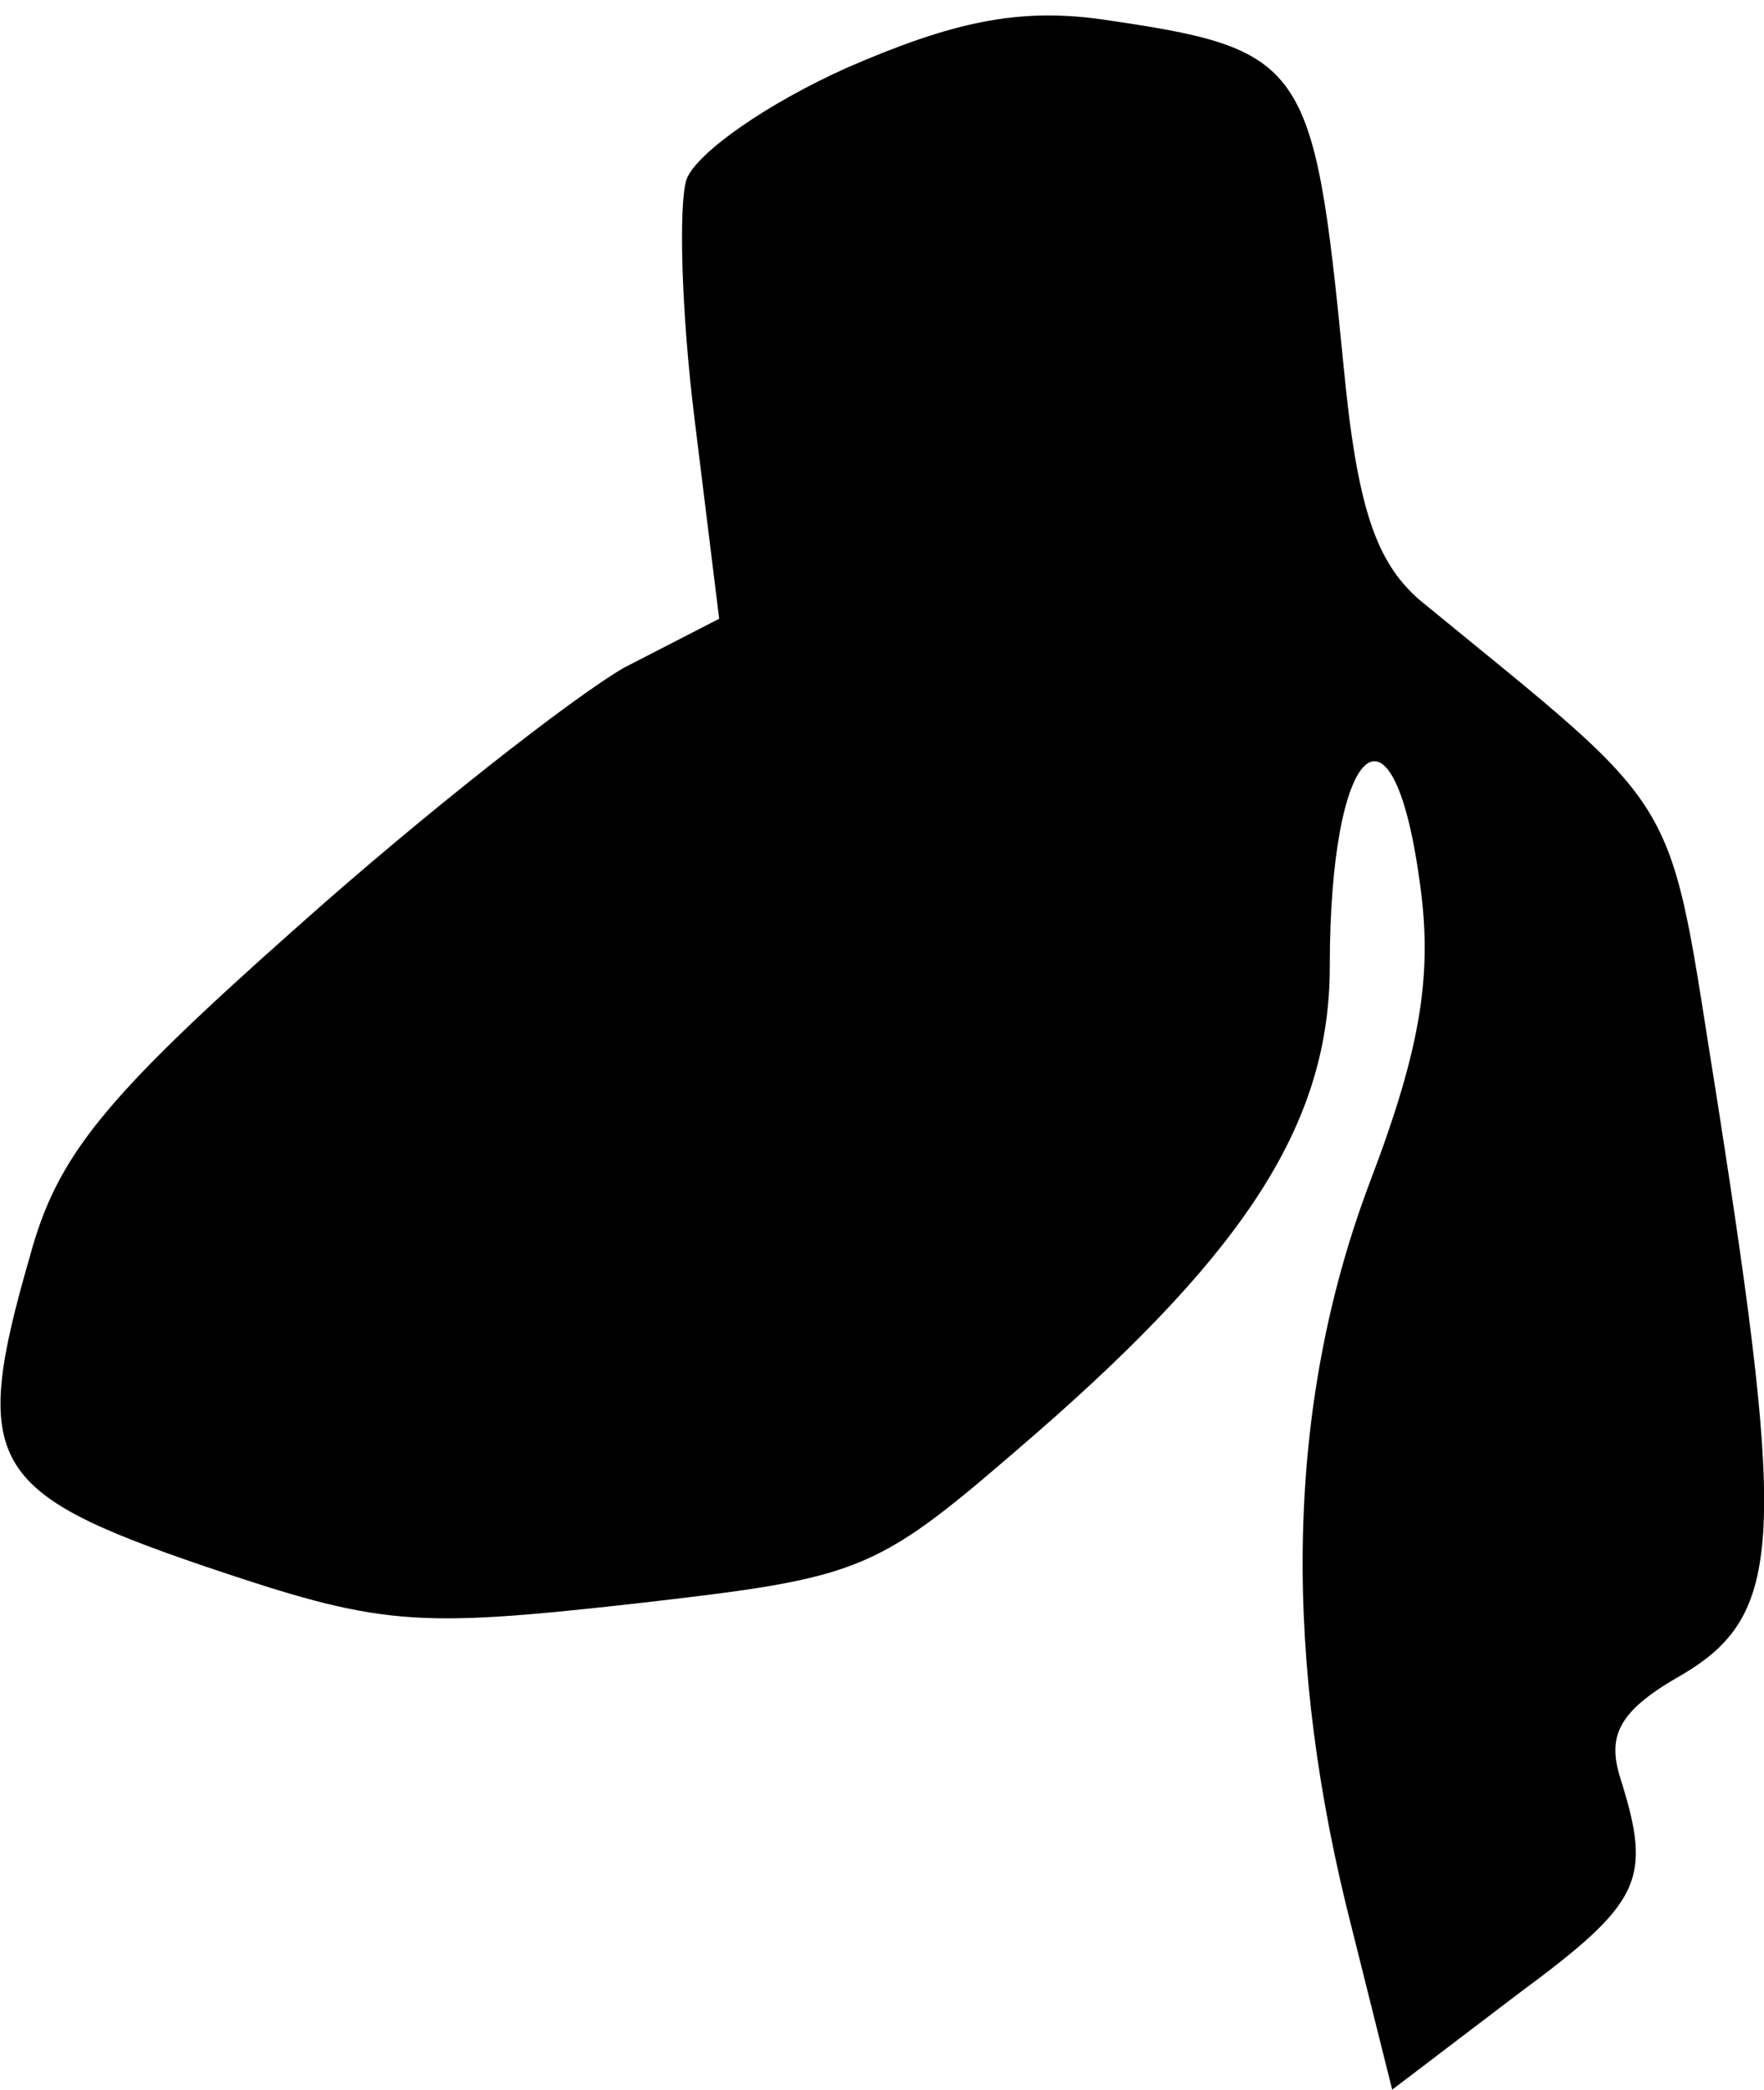 <?xml version="1.0" standalone="no"?>
<!DOCTYPE svg PUBLIC "-//W3C//DTD SVG 20010904//EN"
 "http://www.w3.org/TR/2001/REC-SVG-20010904/DTD/svg10.dtd">
<svg version="1.0" xmlns="http://www.w3.org/2000/svg"
 width="65pt" height="77pt" viewBox="0 0 65 77"
 preserveAspectRatio="xMidYMid meet">
<g transform="translate(0,77) scale(0.1,-0.1)"
fill="#000000" stroke="none">
<path fill="#000000" stroke="none" d="M312 745 c-29 -13 -55 -31 -59 -41 -3
-9 -2 -49 3 -89 l9 -73 -35 -18 c-19 -11 -74 -54 -121 -96 -71 -63 -88 -84
-98 -121 -22 -76 -15 -87 64 -114 65 -22 77 -23 158 -14 87 10 89 11 149 63
78 68 108 115 108 172 0 82 23 104 33 32 5 -34 1 -61 -18 -111 -30 -79 -33
-168 -9 -267 l17 -68 46 35 c46 34 50 42 38 80 -5 16 0 25 23 38 37 22 38 50
13 210 -19 118 -10 104 -110 186 -16 14 -23 34 -28 87 -11 112 -14 116 -90
127 -30 4 -54 -1 -93 -18z"/>
</g>
</svg>
